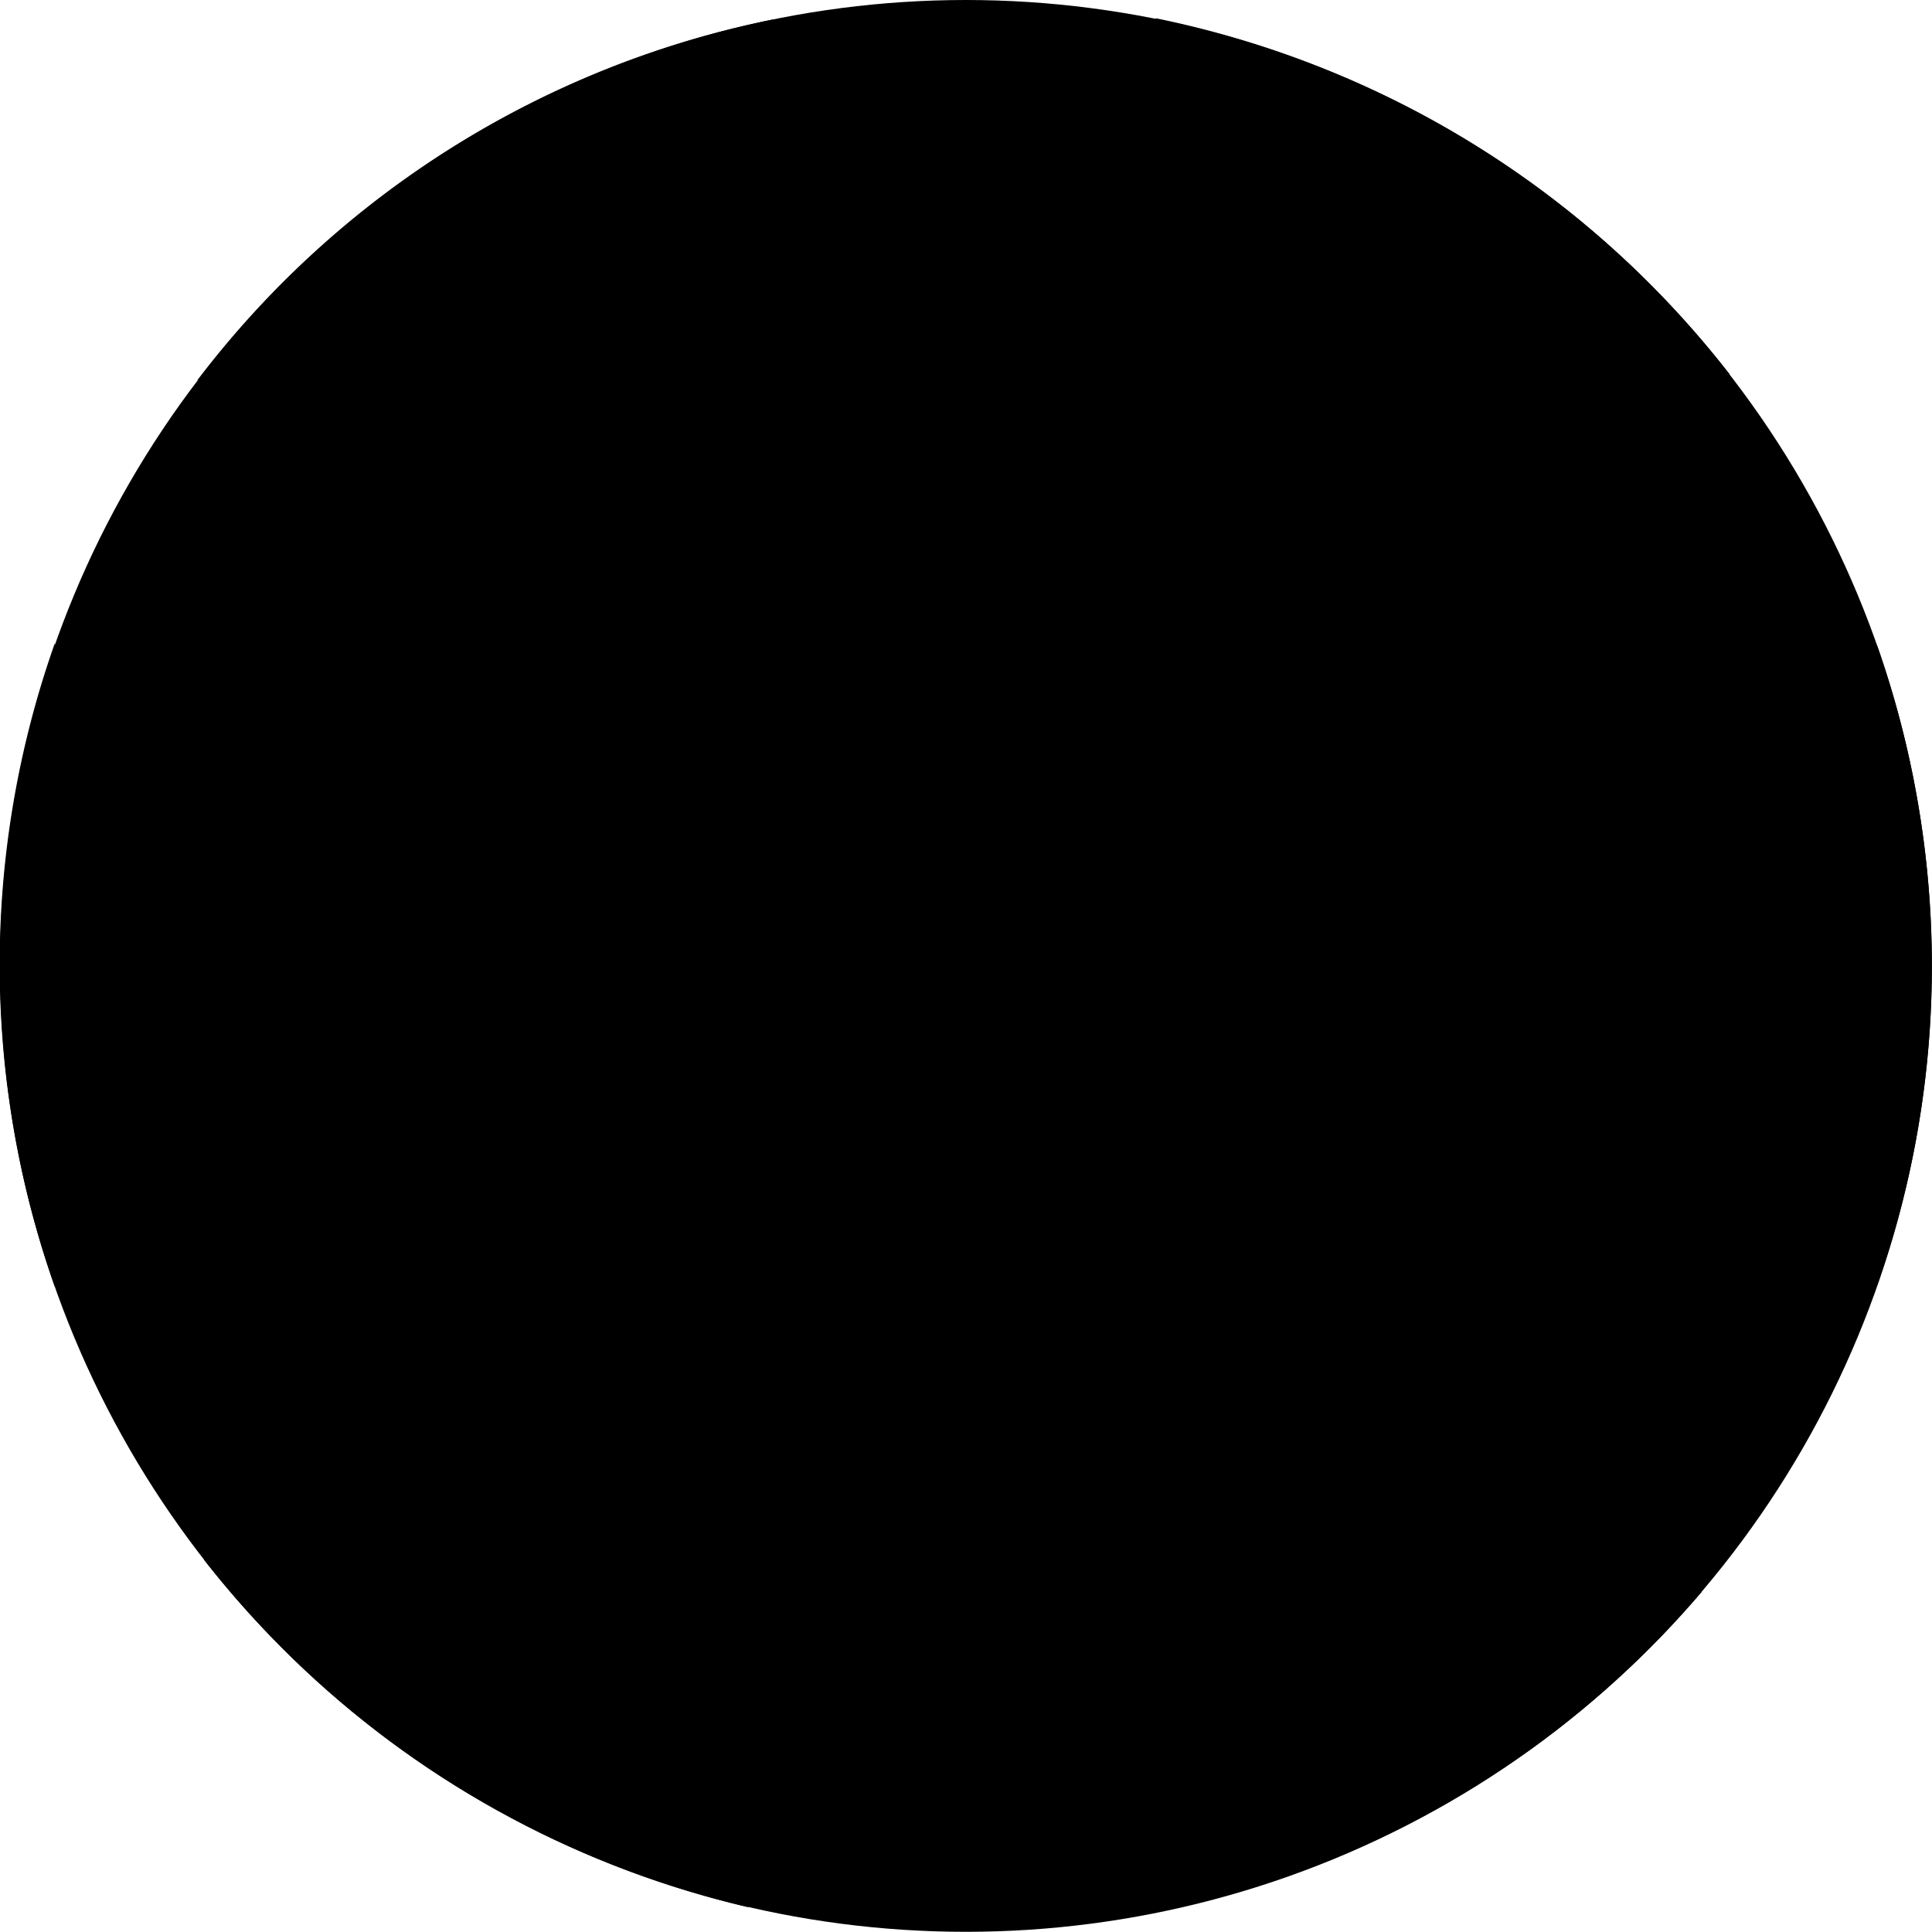 <svg xmlns="http://www.w3.org/2000/svg" viewBox="0 0 106.01 106.01">
  <circle class="fst-color" cx="53" cy="53" r="53" />
  <path class="trd-color" d="M105.94,50.43a53.36,53.36,0,0,0-2.94-15l-8.67,15H74L66.2,37l9.18-17L94,21.8l.91-1.26A53.46,53.46,0,0,0,63.41,1L71,17.66l-8.66,16H42v0L32.64,20,43.47,2.88l-1-1.82a52.75,52.75,0,0,0-31.64,19.8l16.76.67L39.25,38.48l-6.89,12H11.76L3,35.32A53,53,0,0,0,3,70.58l8.75-15.15h20.6l9.37,16.24L33.44,87,13.7,82.8l-2.51,2.78a53.46,53.46,0,0,0,29.86,19.07l-4.3-13.27L47.13,72.2H62.37l10.8,15.74L61.88,102l1.18,3A53,53,0,0,0,93.37,87.35L77.11,84.86,66.19,68.92,74,55.43H94.33L103,70.51A52.44,52.44,0,0,0,105.94,50.43Z" />
</svg>
